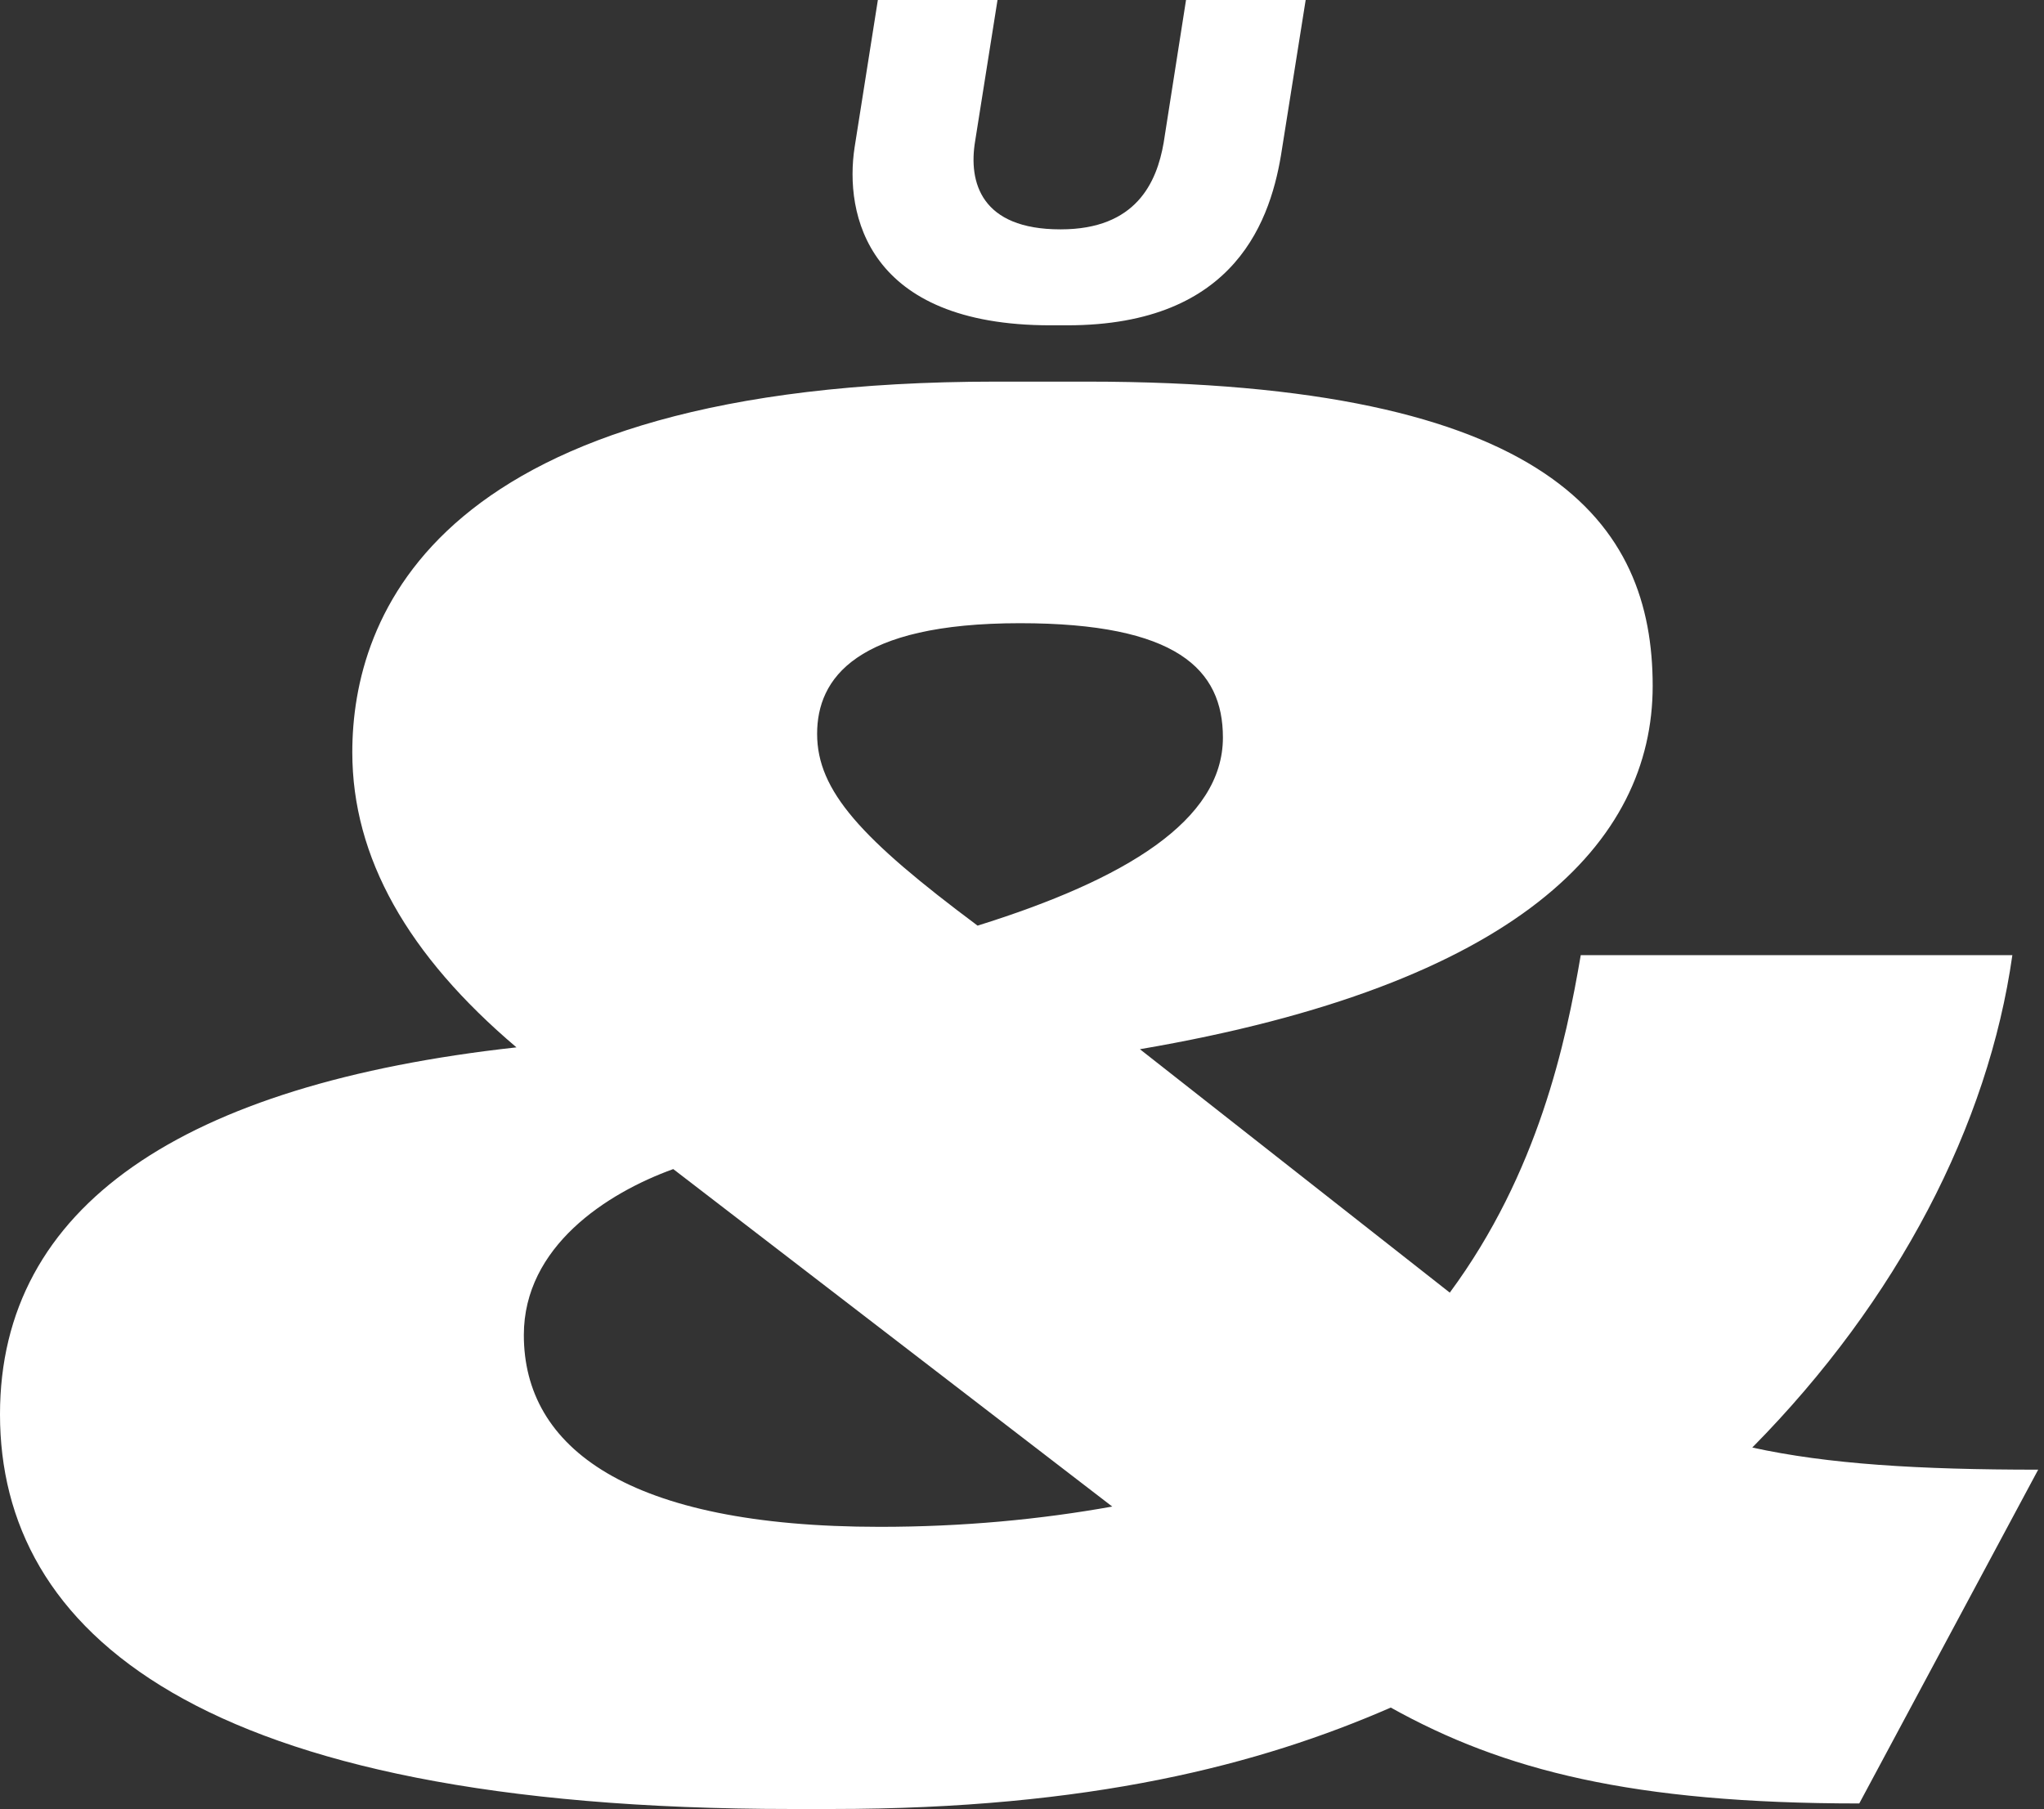 <svg width="331" height="293" viewBox="0 0 331 293" fill="none" xmlns="http://www.w3.org/2000/svg">
<rect x="0" y="0" width="331" height="293" fill="#333333" stroke="none"/>
<path d="M132.322 118.861C132.322 109.9 138.595 100.939 165.178 100.939C190.567 100.939 198.035 108.406 198.035 119.458C198.035 132.899 182.204 142.458 158.308 149.925C139.491 135.886 132.322 128.12 132.322 118.861ZM142.478 247.3C101.556 247.3 84.829 234.456 84.829 216.235C84.829 201.898 98.271 193.236 109.024 189.353L180.113 244.014C168.464 246.105 155.919 247.3 142.478 247.3ZM330.058 238.04C310.643 238.04 296.007 237.144 283.76 234.456C307.357 210.56 321.993 182.184 325.876 154.704H255.982C253.592 168.743 249.112 189.95 234.774 209.365L184.594 169.938C245.826 159.483 267.631 136.484 267.631 111.095C267.631 84.809 251.203 61.81 175.931 61.81H161.295C70.193 61.81 57.051 100.043 57.051 121.848C57.051 138.873 66.012 154.704 83.635 169.639C29.571 175.613 0 195.327 0 229.079C0 264.027 31.662 293 128.14 293H134.712C176.529 293 204.009 285.831 225.216 276.572C243.437 286.727 264.345 292.104 301.085 292.104L330.058 238.04Z" fill="white"/>
<path d="M138.396 23.836C136.723 34.708 140.417 52.69 170.107 52.69H172.826C200.355 52.69 205.931 35.266 207.604 24.115L211.437 0H192.062L188.437 23.139C187.322 29.551 183.977 37.148 171.78 37.148H171.71C158.886 37.148 156.796 29.551 157.911 22.86L161.535 0H142.16L138.396 23.836Z" fill="white"/>
</svg>
